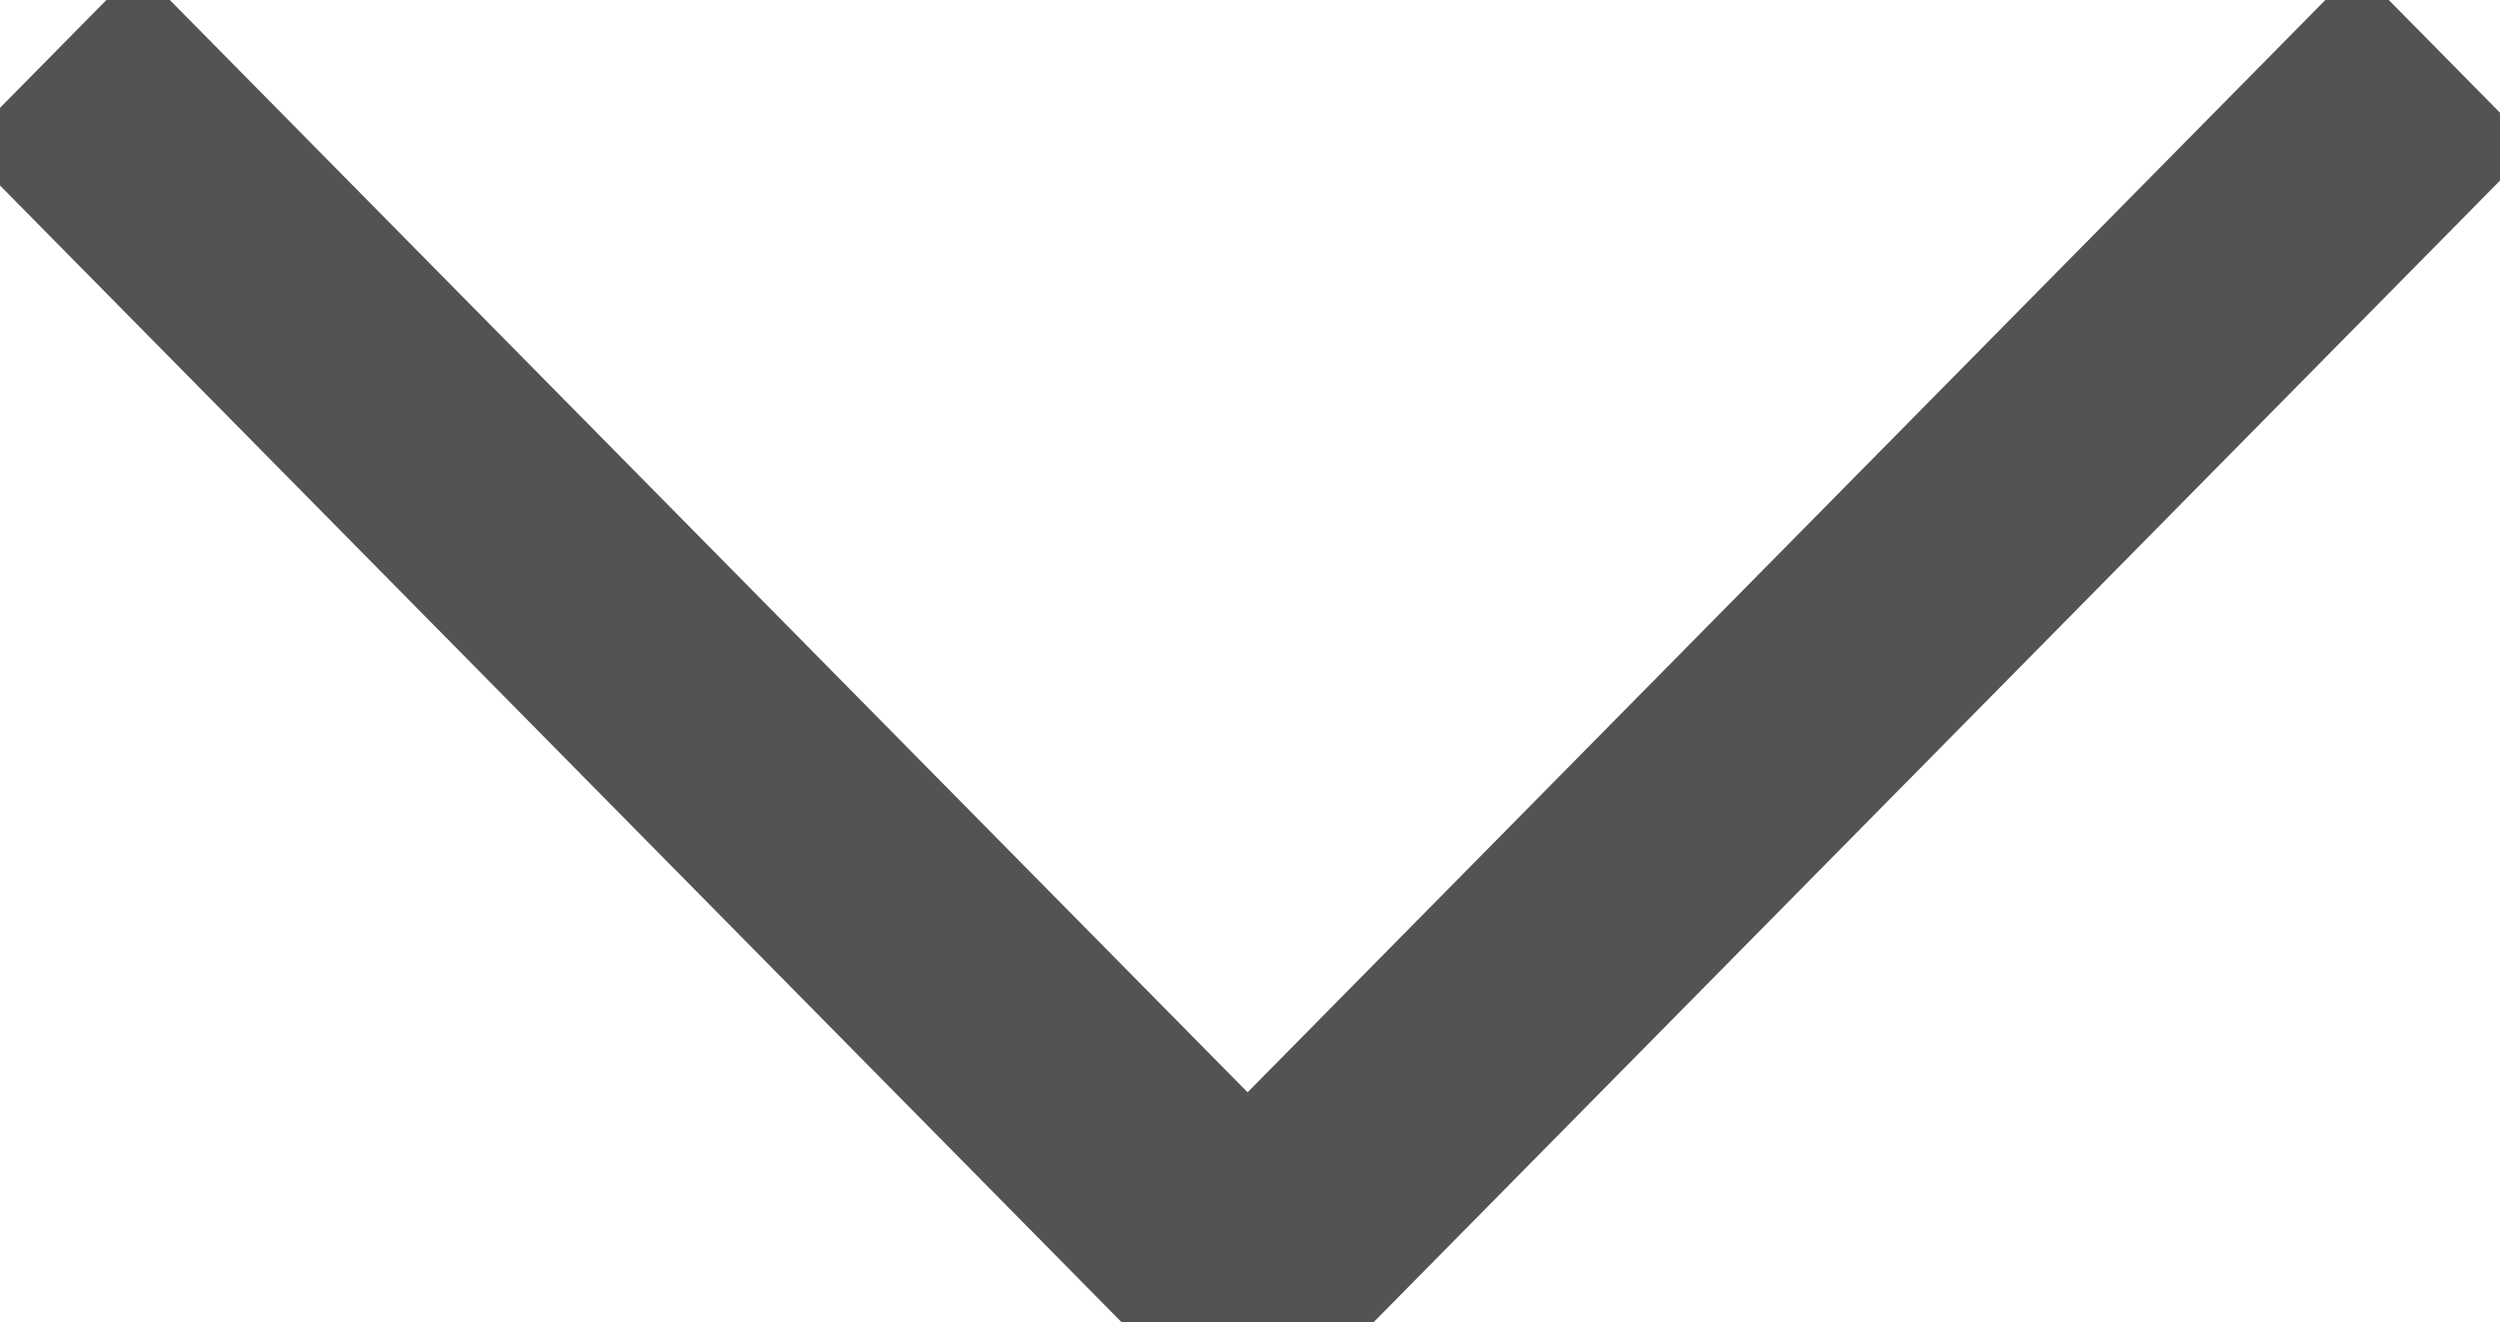 <?xml version="1.0" encoding="utf-8"?>
<!-- Generator: Adobe Illustrator 24.2.3, SVG Export Plug-In . SVG Version: 6.00 Build 0)  -->
<svg version="1.1"
	 id="svg4491" inkscape:version="0.92.1 r15371" sodipodi:docname="read-more-arrow.svg" xmlns:cc="http://creativecommons.org/ns#" xmlns:dc="http://purl.org/dc/elements/1.1/" xmlns:inkscape="http://www.inkscape.org/namespaces/inkscape" xmlns:rdf="http://www.w3.org/1999/02/22-rdf-syntax-ns#" xmlns:sodipodi="http://sodipodi.sourceforge.net/DTD/sodipodi-0.dtd" xmlns:svg="http://www.w3.org/2000/svg"
	 xmlns="http://www.w3.org/2000/svg" xmlns:xlink="http://www.w3.org/1999/xlink" x="0px" y="0px" viewBox="0 0 10.4 5.5"
	 style="enable-background:new 0 0 10.4 5.5;" xml:space="preserve">
<style type="text/css">
	.st0{fill:none;stroke:#545353;stroke-width:0.5;}
</style>
<sodipodi:namedview  bordercolor="#666666" borderopacity="1.0" id="base" inkscape:current-layer="layer1-3" inkscape:cx="10" inkscape:cy="5" inkscape:document-units="px" inkscape:pageopacity="0.0" inkscape:pageshadow="2" inkscape:window-height="837" inkscape:window-maximized="1" inkscape:window-width="1600" inkscape:window-x="-8" inkscape:window-y="-8" inkscape:zoom="55.2" pagecolor="#ffffff" showgrid="false" units="px">
	</sodipodi:namedview>
<g id="layer1" transform="translate(0,-291.708)" inkscape:groupmode="layer" inkscape:label="Layer 1">
	<g id="layer1-3" transform="matrix(2.076,0,0,2.104,-3.7786201e-6,-322.001)" inkscape:label="Layer 1">
		<path id="path5079" inkscape:connector-curvature="0" class="st0" d="M0.1,291.8l2.4,2.4l2.4-2.4"/>
	</g>
</g>
</svg>
